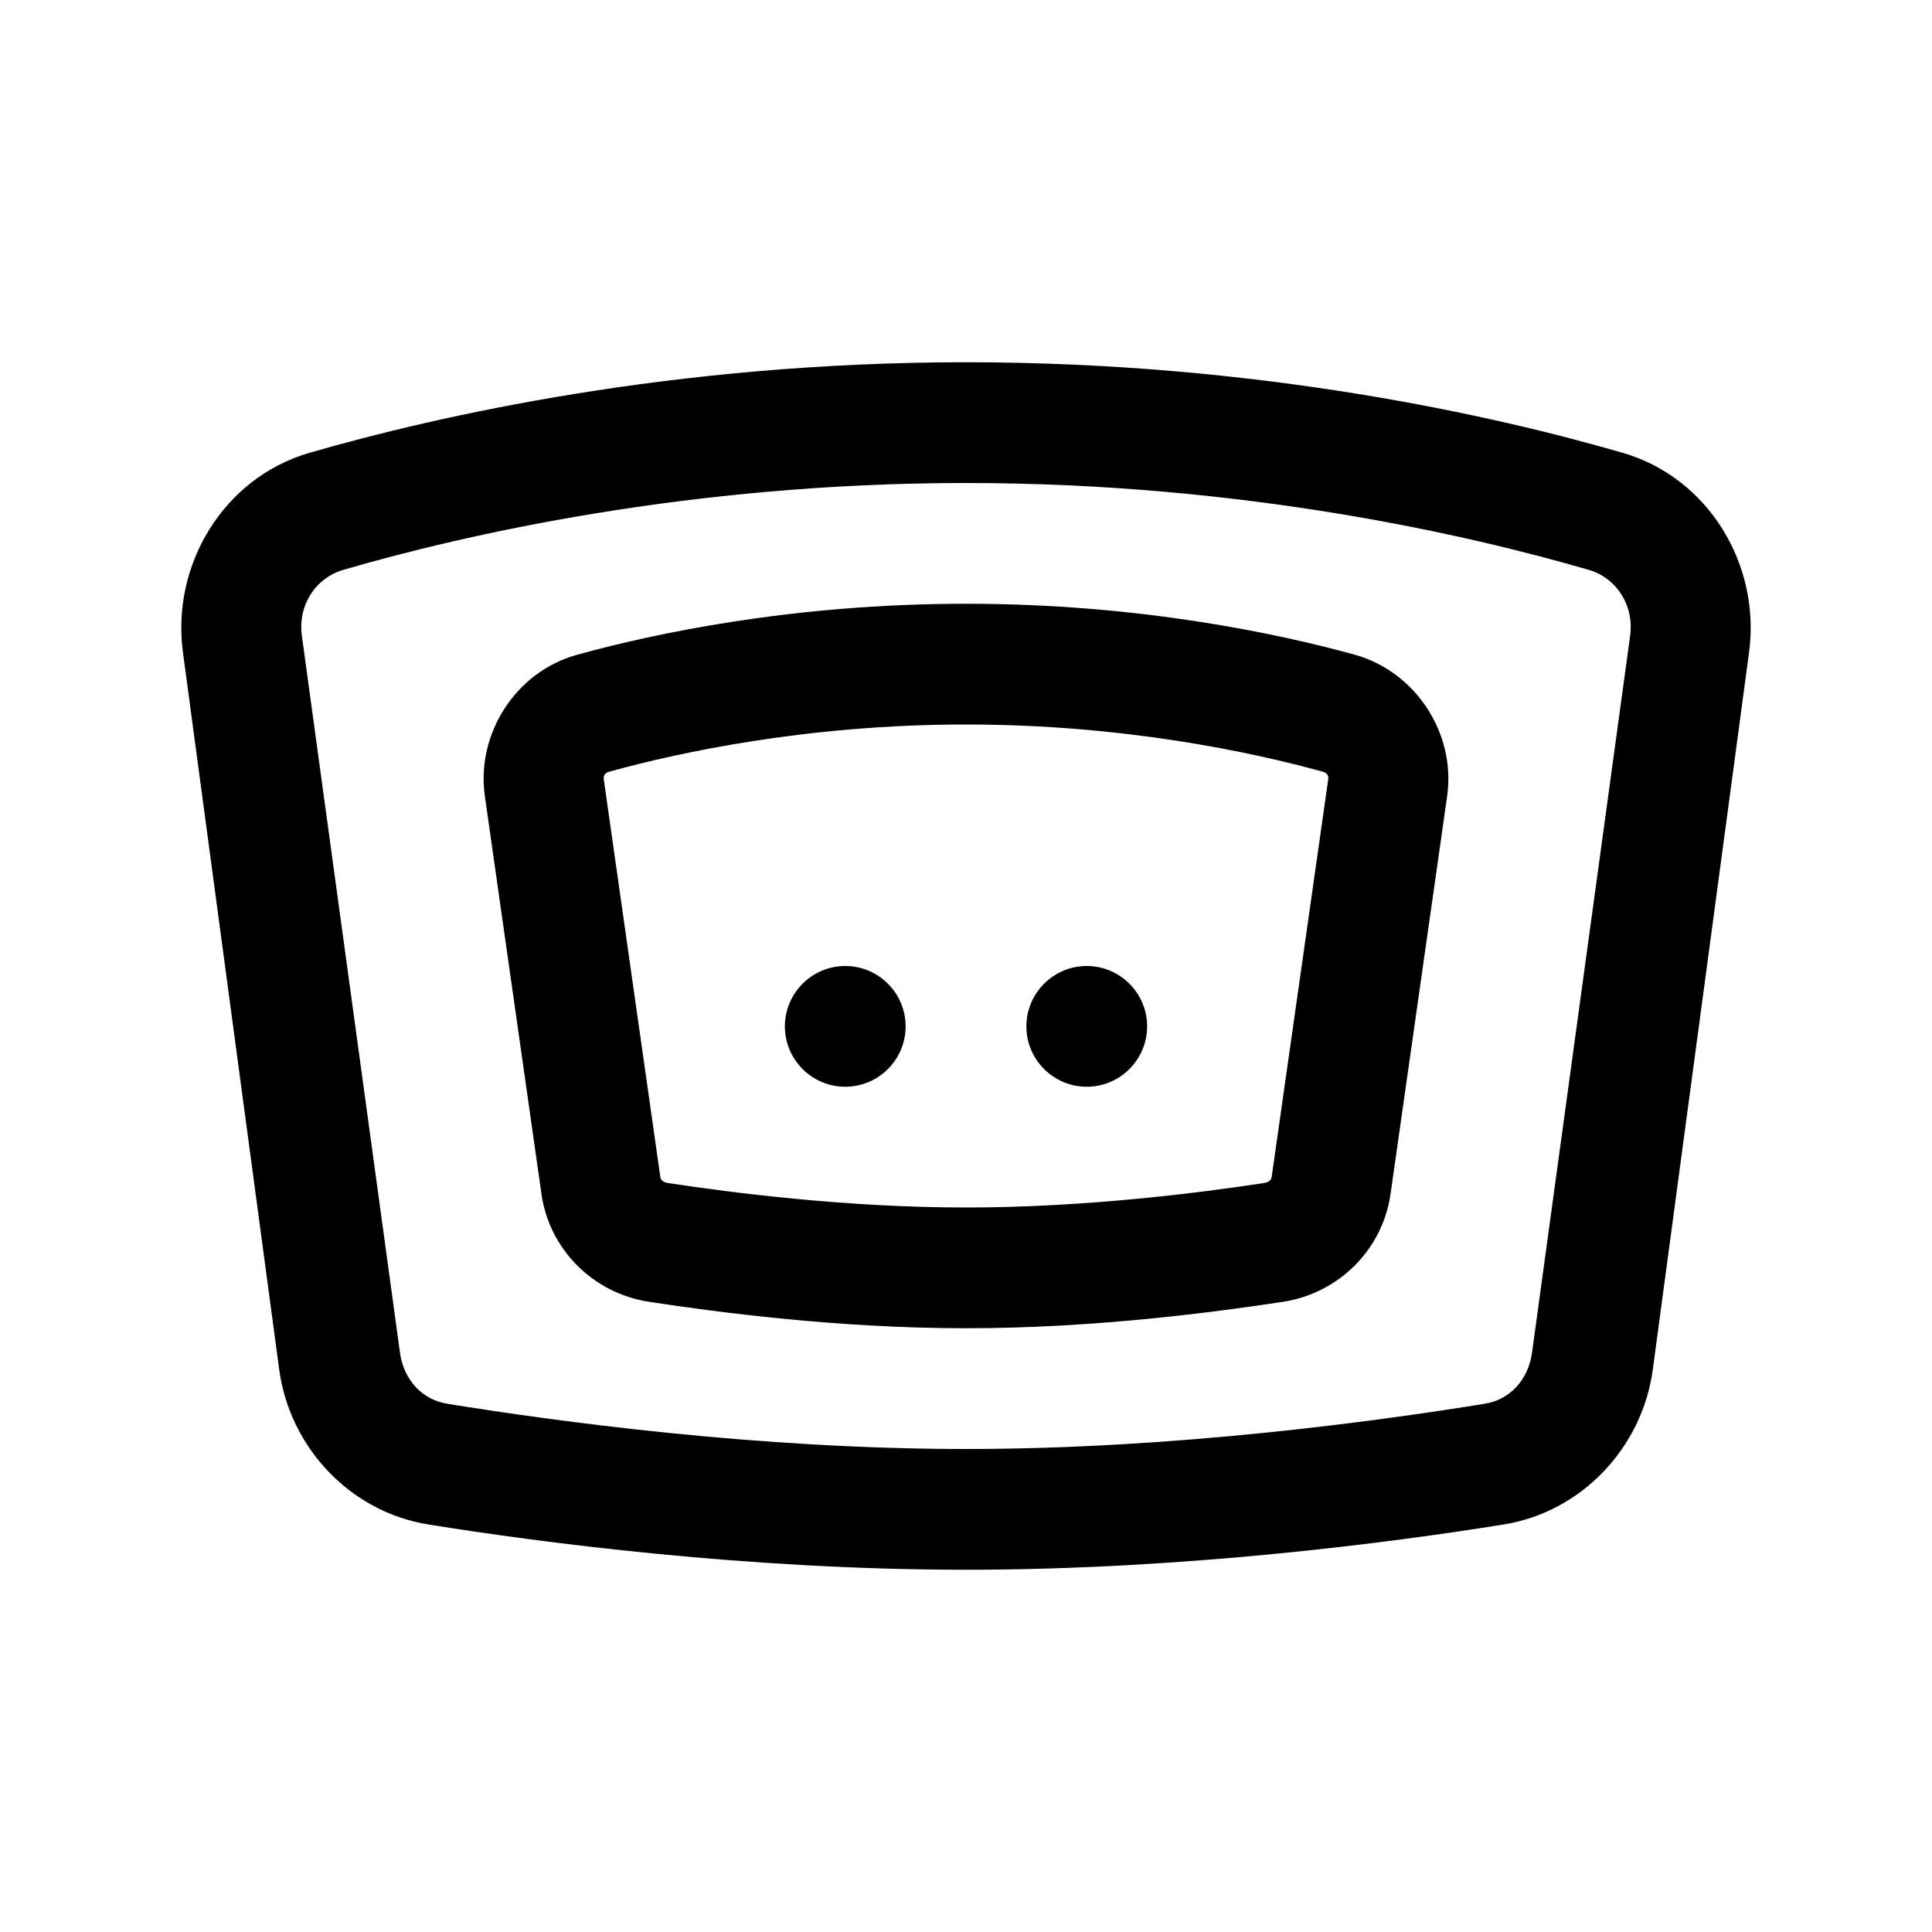 <?xml version="1.0" encoding="UTF-8"?>
<svg xmlns="http://www.w3.org/2000/svg" xmlns:xlink="http://www.w3.org/1999/xlink" viewBox="0 0 32 32" version="1.1">
<g>
<path d="M 16 6 C 11.152 6 7.234 6.891 5.125 7.5 C 3.703 7.914 2.832 9.355 3.031 10.812 L 4.625 22.688 C 4.801 23.98 5.805 25.043 7.094 25.25 C 8.965 25.551 12.387 26 16 26 C 19.613 26 23.035 25.551 24.906 25.25 C 26.195 25.043 27.199 23.98 27.375 22.688 L 28.969 10.812 C 29.168 9.355 28.297 7.91 26.875 7.5 C 24.766 6.887 20.848 6 16 6 Z M 16 8 C 20.598 8 24.336 8.863 26.312 9.438 C 26.762 9.566 27.07 10.016 27 10.531 L 25.375 22.406 C 25.312 22.859 25.004 23.184 24.594 23.25 C 22.789 23.543 19.441 24 16 24 C 12.559 24 9.211 23.543 7.406 23.25 C 6.996 23.184 6.688 22.859 6.625 22.406 L 5 10.531 C 4.93 10.016 5.234 9.57 5.688 9.438 C 7.664 8.863 11.402 8 16 8 Z M 16 10 C 13.129 10 10.82 10.496 9.562 10.844 C 8.547 11.121 7.883 12.148 8.031 13.188 L 8.969 19.781 C 9.102 20.703 9.832 21.422 10.75 21.562 C 11.852 21.73 13.863 22 16 22 C 18.137 22 20.145 21.73 21.25 21.562 C 22.168 21.422 22.898 20.703 23.031 19.781 L 23.969 13.188 C 24.117 12.148 23.449 11.125 22.438 10.844 C 21.18 10.496 18.871 10 16 10 Z M 16 12 C 18.637 12 20.777 12.469 21.906 12.781 C 21.988 12.805 22.008 12.852 22 12.906 L 21.062 19.5 C 21.055 19.547 21.012 19.582 20.938 19.594 C 19.895 19.754 17.977 20 16 20 C 14.023 20 12.105 19.754 11.062 19.594 C 10.988 19.582 10.945 19.547 10.938 19.5 L 10 12.906 C 9.992 12.852 10.016 12.801 10.094 12.781 C 11.219 12.469 13.363 12 16 12 Z M 14 16 C 13.449 16 13 16.449 13 17 C 13 17.551 13.449 18 14 18 C 14.551 18 15 17.551 15 17 C 15 16.449 14.551 16 14 16 Z M 18 16 C 17.449 16 17 16.449 17 17 C 17 17.551 17.449 18 18 18 C 18.551 18 19 17.551 19 17 C 19 16.449 18.551 16 18 16 Z "></path>
</g>
</svg>
